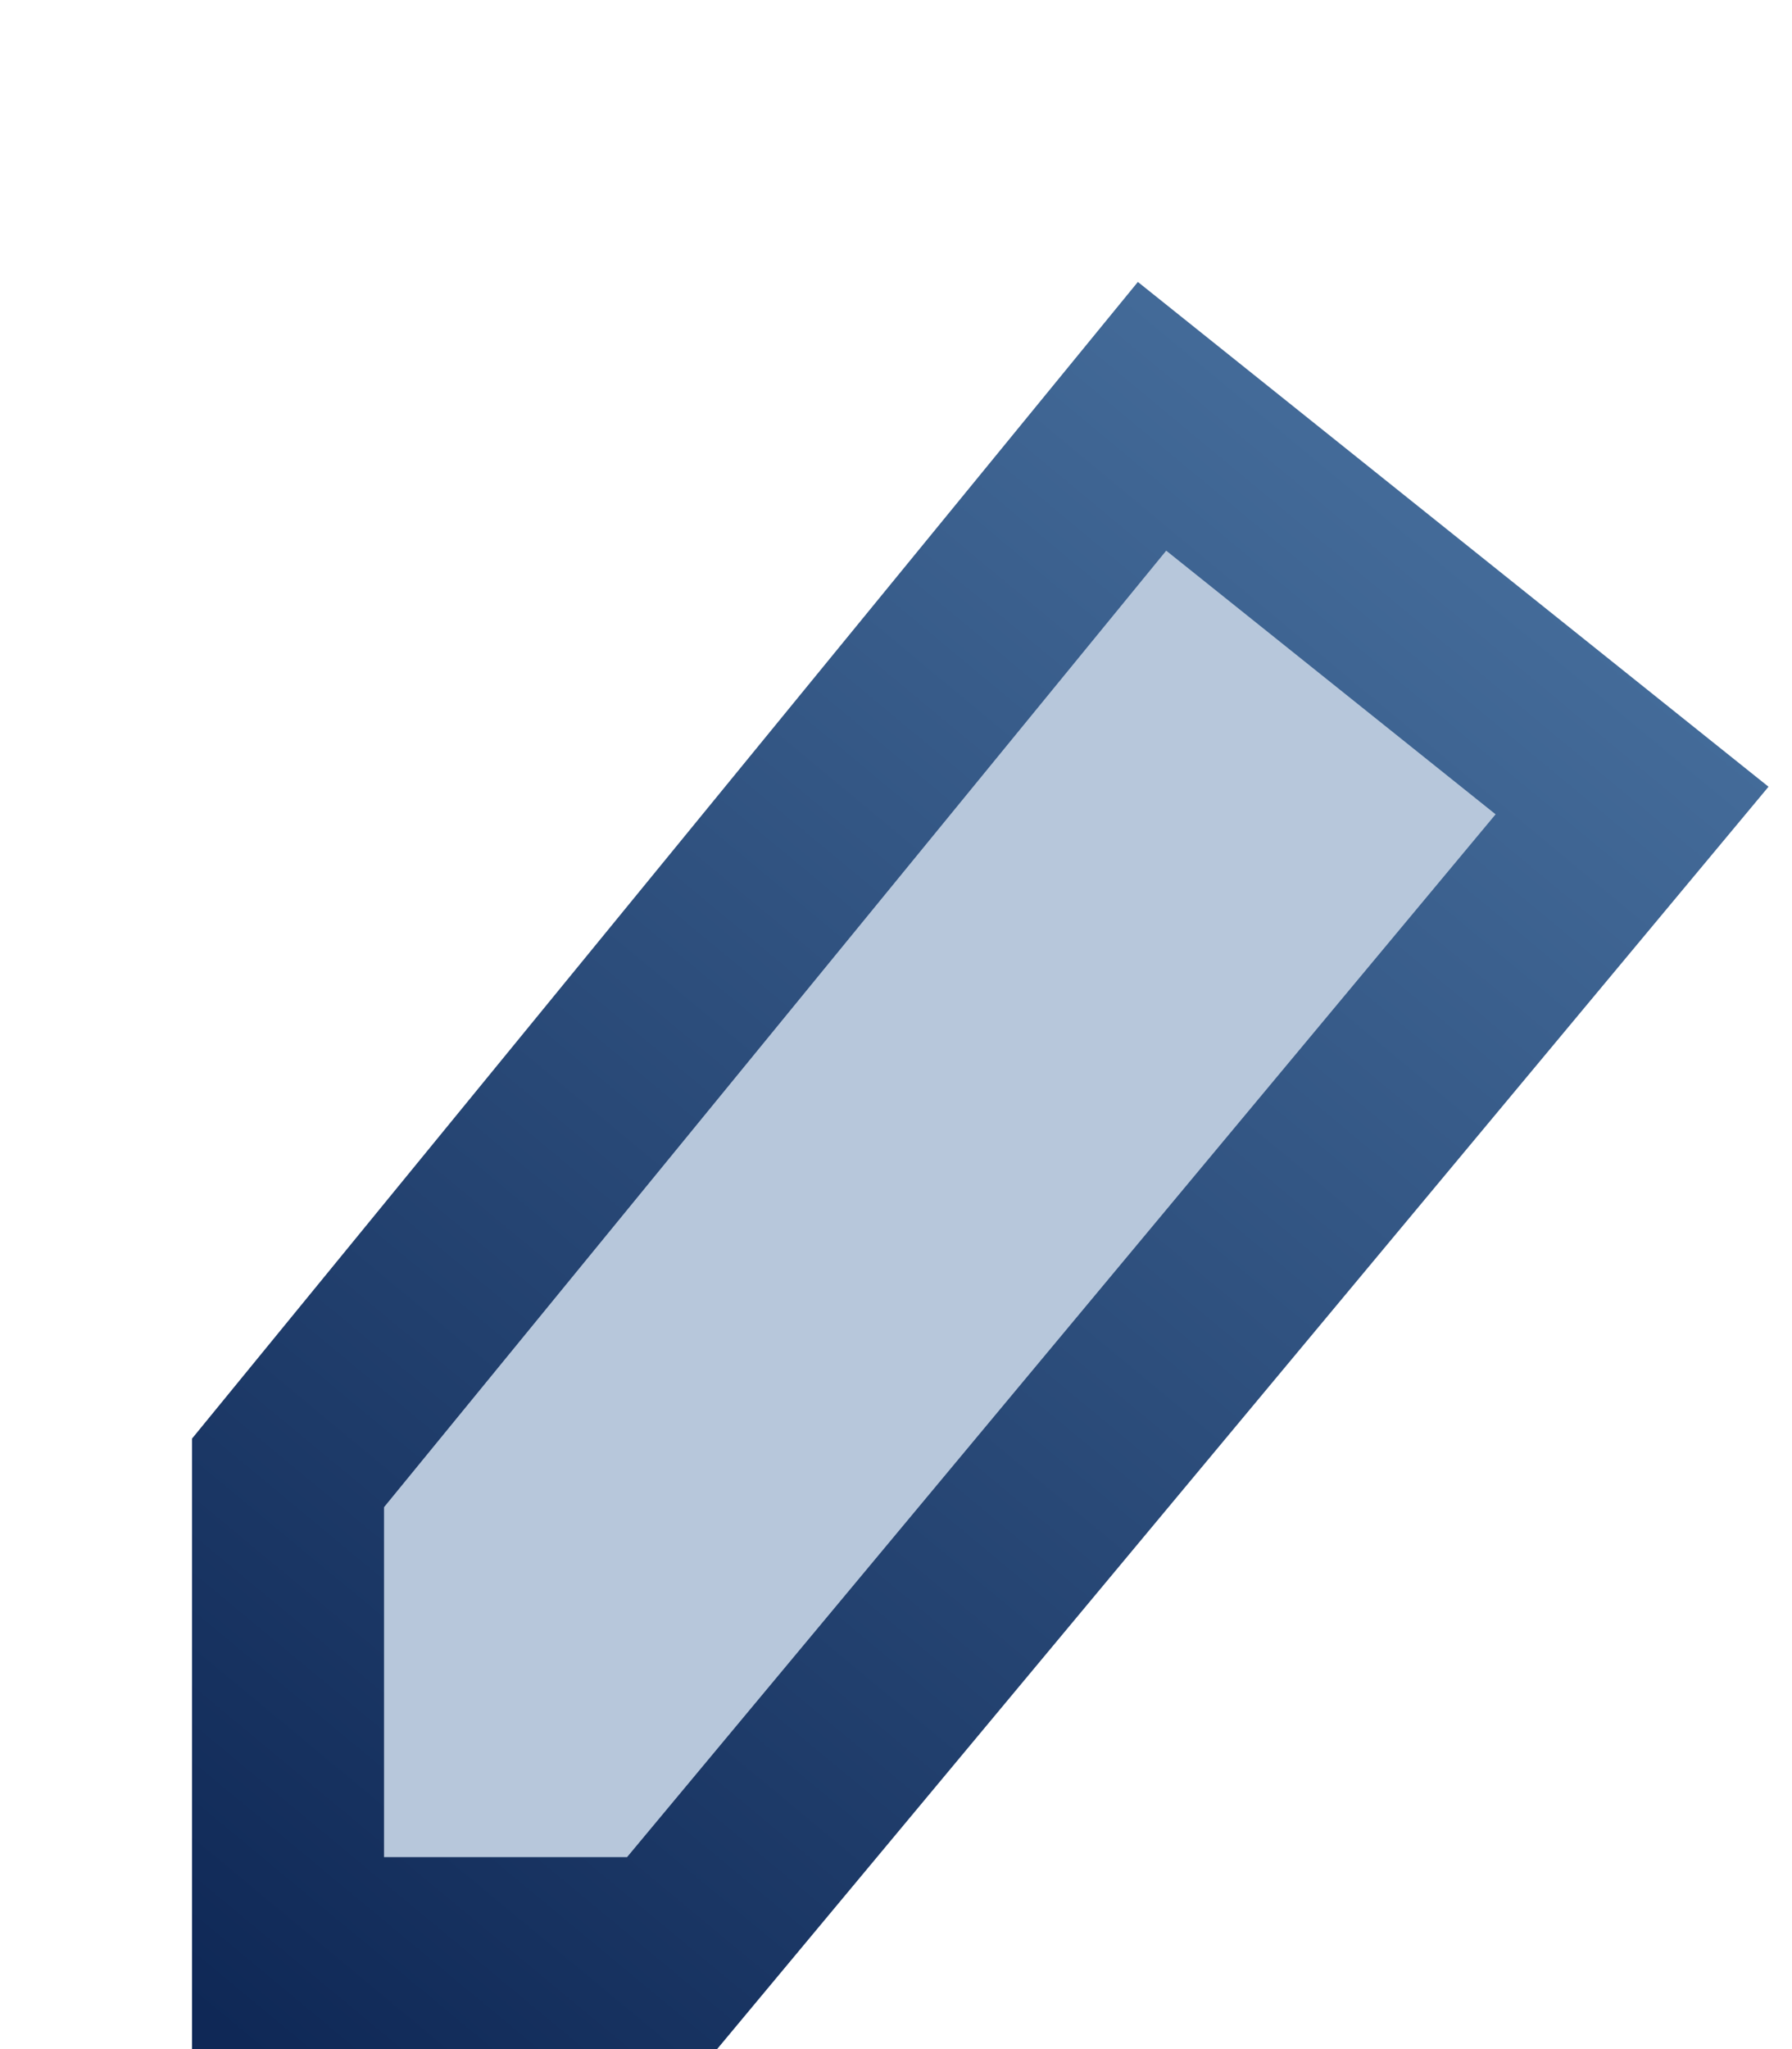 <svg xmlns="http://www.w3.org/2000/svg" xmlns:svg="http://www.w3.org/2000/svg" xmlns:xlink="http://www.w3.org/1999/xlink" id="svg33074" width="9.333" height="10.667" version="1.1" viewBox="0 0 9.333 10.667"><defs id="defs33078"><linearGradient id="linearGradient33635"><stop style="stop-color:#0f2856;stop-opacity:1" id="stop33631" offset="0"/><stop style="stop-color:#466e9c;stop-opacity:1" id="stop33633" offset="1"/></linearGradient><linearGradient id="linearGradient33637" x1="1.181" x2="7.968" y1="10.609" y2="2.429" gradientUnits="userSpaceOnUse" xlink:href="#linearGradient33635"/></defs><path style="fill:#b7c7db;stroke:url(#linearGradient33637);stroke-width:1px;stroke-linecap:butt;stroke-linejoin:miter;stroke-opacity:1;fill-opacity:1" id="path33086" d="m 1.5,10.167 v -2.5 l 4.5,-5.5 2.5,2 -5,6 z"/></svg>